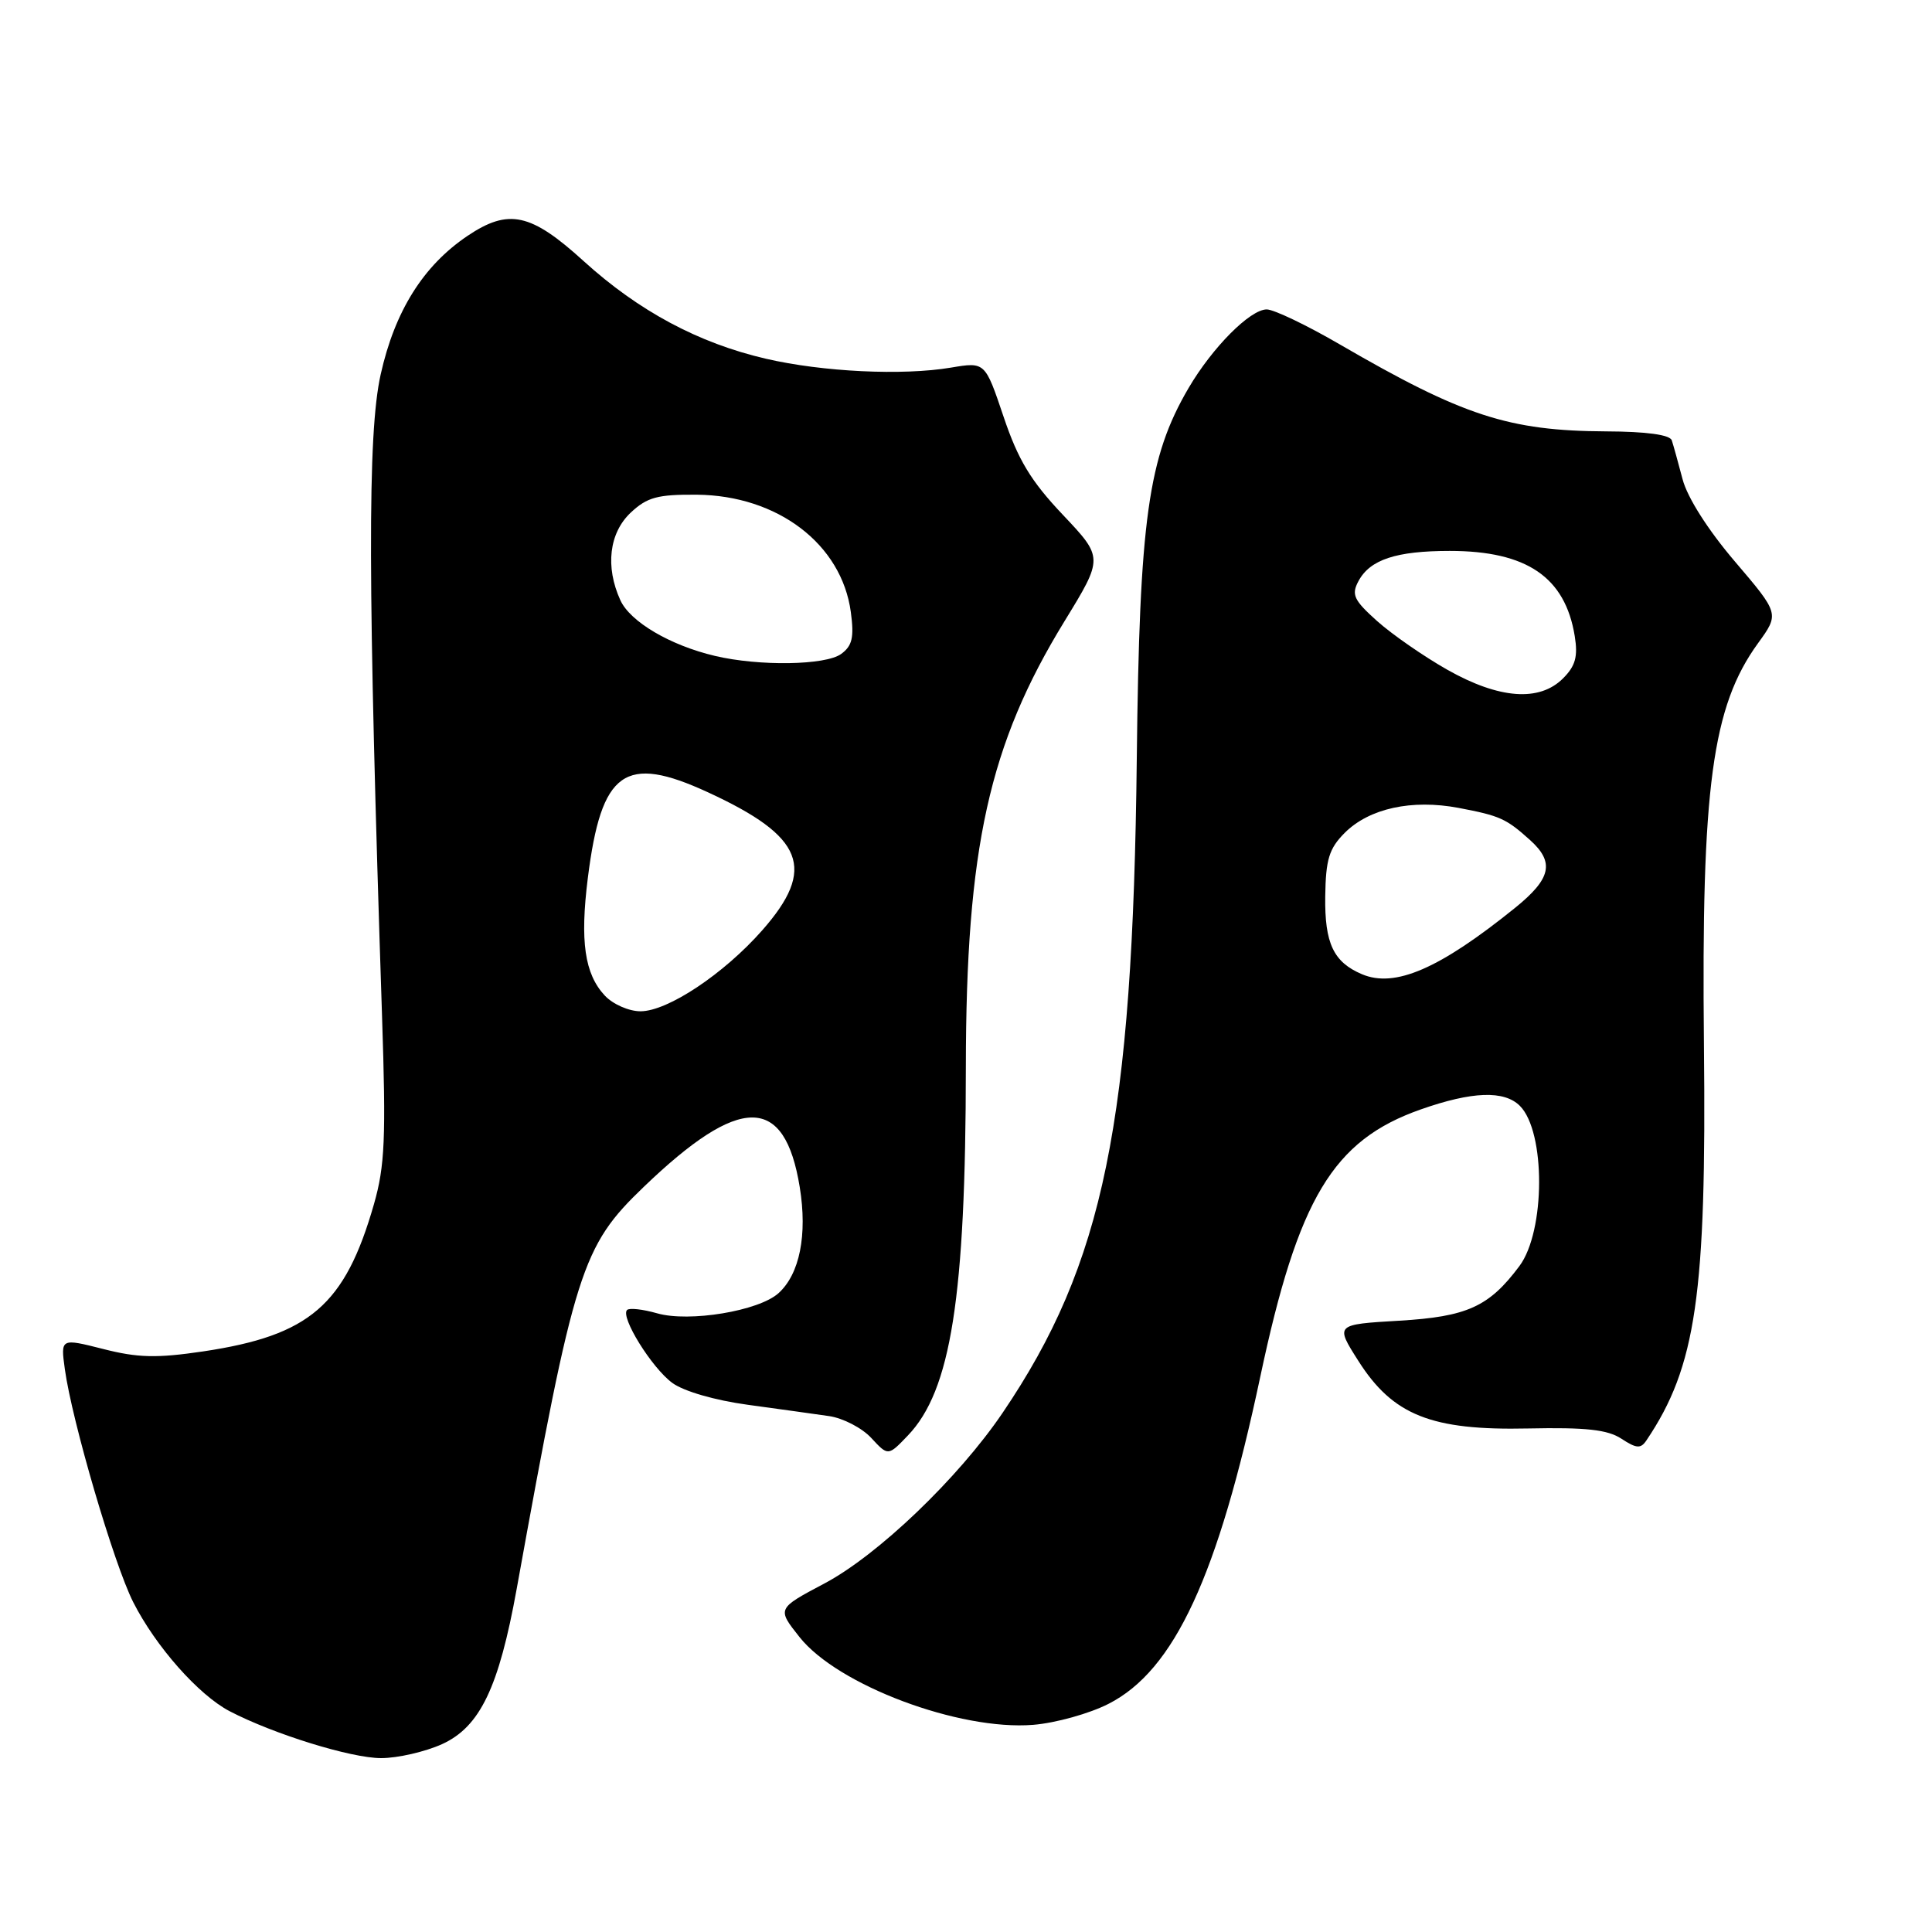 <?xml version="1.0" encoding="UTF-8" standalone="no"?>
<!DOCTYPE svg PUBLIC "-//W3C//DTD SVG 1.1//EN" "http://www.w3.org/Graphics/SVG/1.1/DTD/svg11.dtd" >
<svg xmlns="http://www.w3.org/2000/svg" xmlns:xlink="http://www.w3.org/1999/xlink" version="1.1" viewBox="0 0 256 256">
 <g >
 <path fill="currentColor"
d=" M 58.57 231.11 C 63.60 228.82 66.10 223.62 68.47 210.50 C 76.13 168.12 77.07 165.17 85.30 157.27 C 98.07 145.00 103.97 145.01 105.97 157.30 C 107.00 163.63 105.96 168.82 103.16 171.35 C 100.56 173.71 91.32 175.24 87.07 174.02 C 85.18 173.48 83.39 173.28 83.09 173.58 C 82.17 174.49 86.35 181.23 89.08 183.24 C 90.59 184.35 94.74 185.55 99.08 186.14 C 103.16 186.70 108.01 187.37 109.86 187.64 C 111.71 187.91 114.22 189.21 115.45 190.54 C 117.68 192.95 117.68 192.95 120.30 190.21 C 126.01 184.25 127.96 171.90 127.98 141.38 C 128.01 112.34 131.04 98.65 141.05 82.32 C 146.21 73.90 146.21 73.90 140.82 68.20 C 136.59 63.73 134.90 60.93 132.98 55.22 C 130.53 47.95 130.53 47.95 126.01 48.71 C 119.60 49.79 109.01 49.28 101.47 47.53 C 92.55 45.46 84.62 41.21 77.34 34.60 C 70.34 28.23 67.39 27.59 61.94 31.26 C 56.08 35.21 52.31 41.23 50.44 49.62 C 48.68 57.52 48.73 77.31 50.62 134.56 C 51.16 150.83 51.00 154.49 49.55 159.56 C 45.71 172.95 41.04 176.96 26.91 179.07 C 20.76 179.98 18.26 179.92 13.68 178.75 C 8.03 177.32 8.03 177.32 8.59 181.41 C 9.54 188.32 15.09 207.23 17.65 212.29 C 20.62 218.15 26.30 224.58 30.42 226.74 C 36.26 229.78 46.51 232.96 50.50 232.96 C 52.70 232.96 56.33 232.12 58.57 231.11 Z  M 146.90 225.76 C 155.61 221.32 161.39 208.84 166.99 182.44 C 172.01 158.78 176.62 151.09 188.27 147.00 C 195.07 144.61 199.31 144.46 201.39 146.53 C 204.82 149.96 204.78 163.14 201.33 167.76 C 197.31 173.15 194.40 174.47 185.39 175.00 C 176.92 175.50 176.92 175.50 179.98 180.31 C 184.56 187.53 189.66 189.56 202.48 189.28 C 210.14 189.12 213.01 189.43 214.85 190.64 C 216.85 191.95 217.41 191.98 218.16 190.86 C 224.75 181.08 226.13 171.57 225.78 138.40 C 225.43 104.30 226.86 93.63 232.94 85.24 C 235.78 81.32 235.78 81.32 229.89 74.41 C 226.32 70.23 223.58 65.92 222.95 63.50 C 222.37 61.30 221.73 58.98 221.52 58.35 C 221.28 57.61 218.17 57.18 212.82 57.16 C 199.90 57.09 193.86 55.12 177.52 45.63 C 173.14 43.08 168.78 41.00 167.85 41.00 C 165.65 41.00 160.65 46.03 157.49 51.42 C 152.13 60.57 150.98 68.81 150.63 100.50 C 150.10 148.72 146.26 167.44 132.85 187.21 C 126.98 195.87 116.31 206.08 109.22 209.83 C 102.95 213.15 102.95 213.15 105.94 216.92 C 110.98 223.29 127.09 229.34 136.90 228.55 C 139.87 228.31 144.37 227.06 146.90 225.76 Z  M 80.13 131.91 C 77.46 129.04 76.84 124.72 77.89 116.34 C 79.68 102.11 82.78 99.90 93.80 104.98 C 106.54 110.85 108.21 115.08 101.00 123.27 C 95.91 129.05 88.47 134.00 84.87 134.00 C 83.33 134.00 81.21 133.07 80.13 131.91 Z  M 94.73 86.91 C 88.80 85.51 83.50 82.39 82.20 79.53 C 80.18 75.10 80.71 70.62 83.58 67.92 C 85.76 65.88 87.14 65.51 92.33 65.55 C 103.06 65.65 111.53 72.11 112.74 81.11 C 113.19 84.46 112.93 85.58 111.46 86.65 C 109.40 88.16 100.61 88.30 94.73 86.91 Z  M 180.47 129.09 C 176.69 127.49 175.52 125.00 175.60 118.79 C 175.67 113.86 176.11 112.44 178.18 110.36 C 181.43 107.11 187.07 105.88 193.27 107.05 C 198.75 108.09 199.57 108.46 202.75 111.32 C 206.02 114.27 205.54 116.43 200.75 120.30 C 190.74 128.38 184.83 130.94 180.47 129.09 Z  M 191.77 88.74 C 188.63 86.96 184.44 84.05 182.47 82.29 C 179.37 79.51 179.04 78.79 180.01 76.99 C 181.53 74.15 185.01 73.00 192.10 73.00 C 202.30 73.00 207.39 76.47 208.66 84.28 C 209.10 87.00 208.76 88.24 207.11 89.89 C 203.98 93.02 198.65 92.63 191.77 88.74 Z "/>
</g>
</svg>